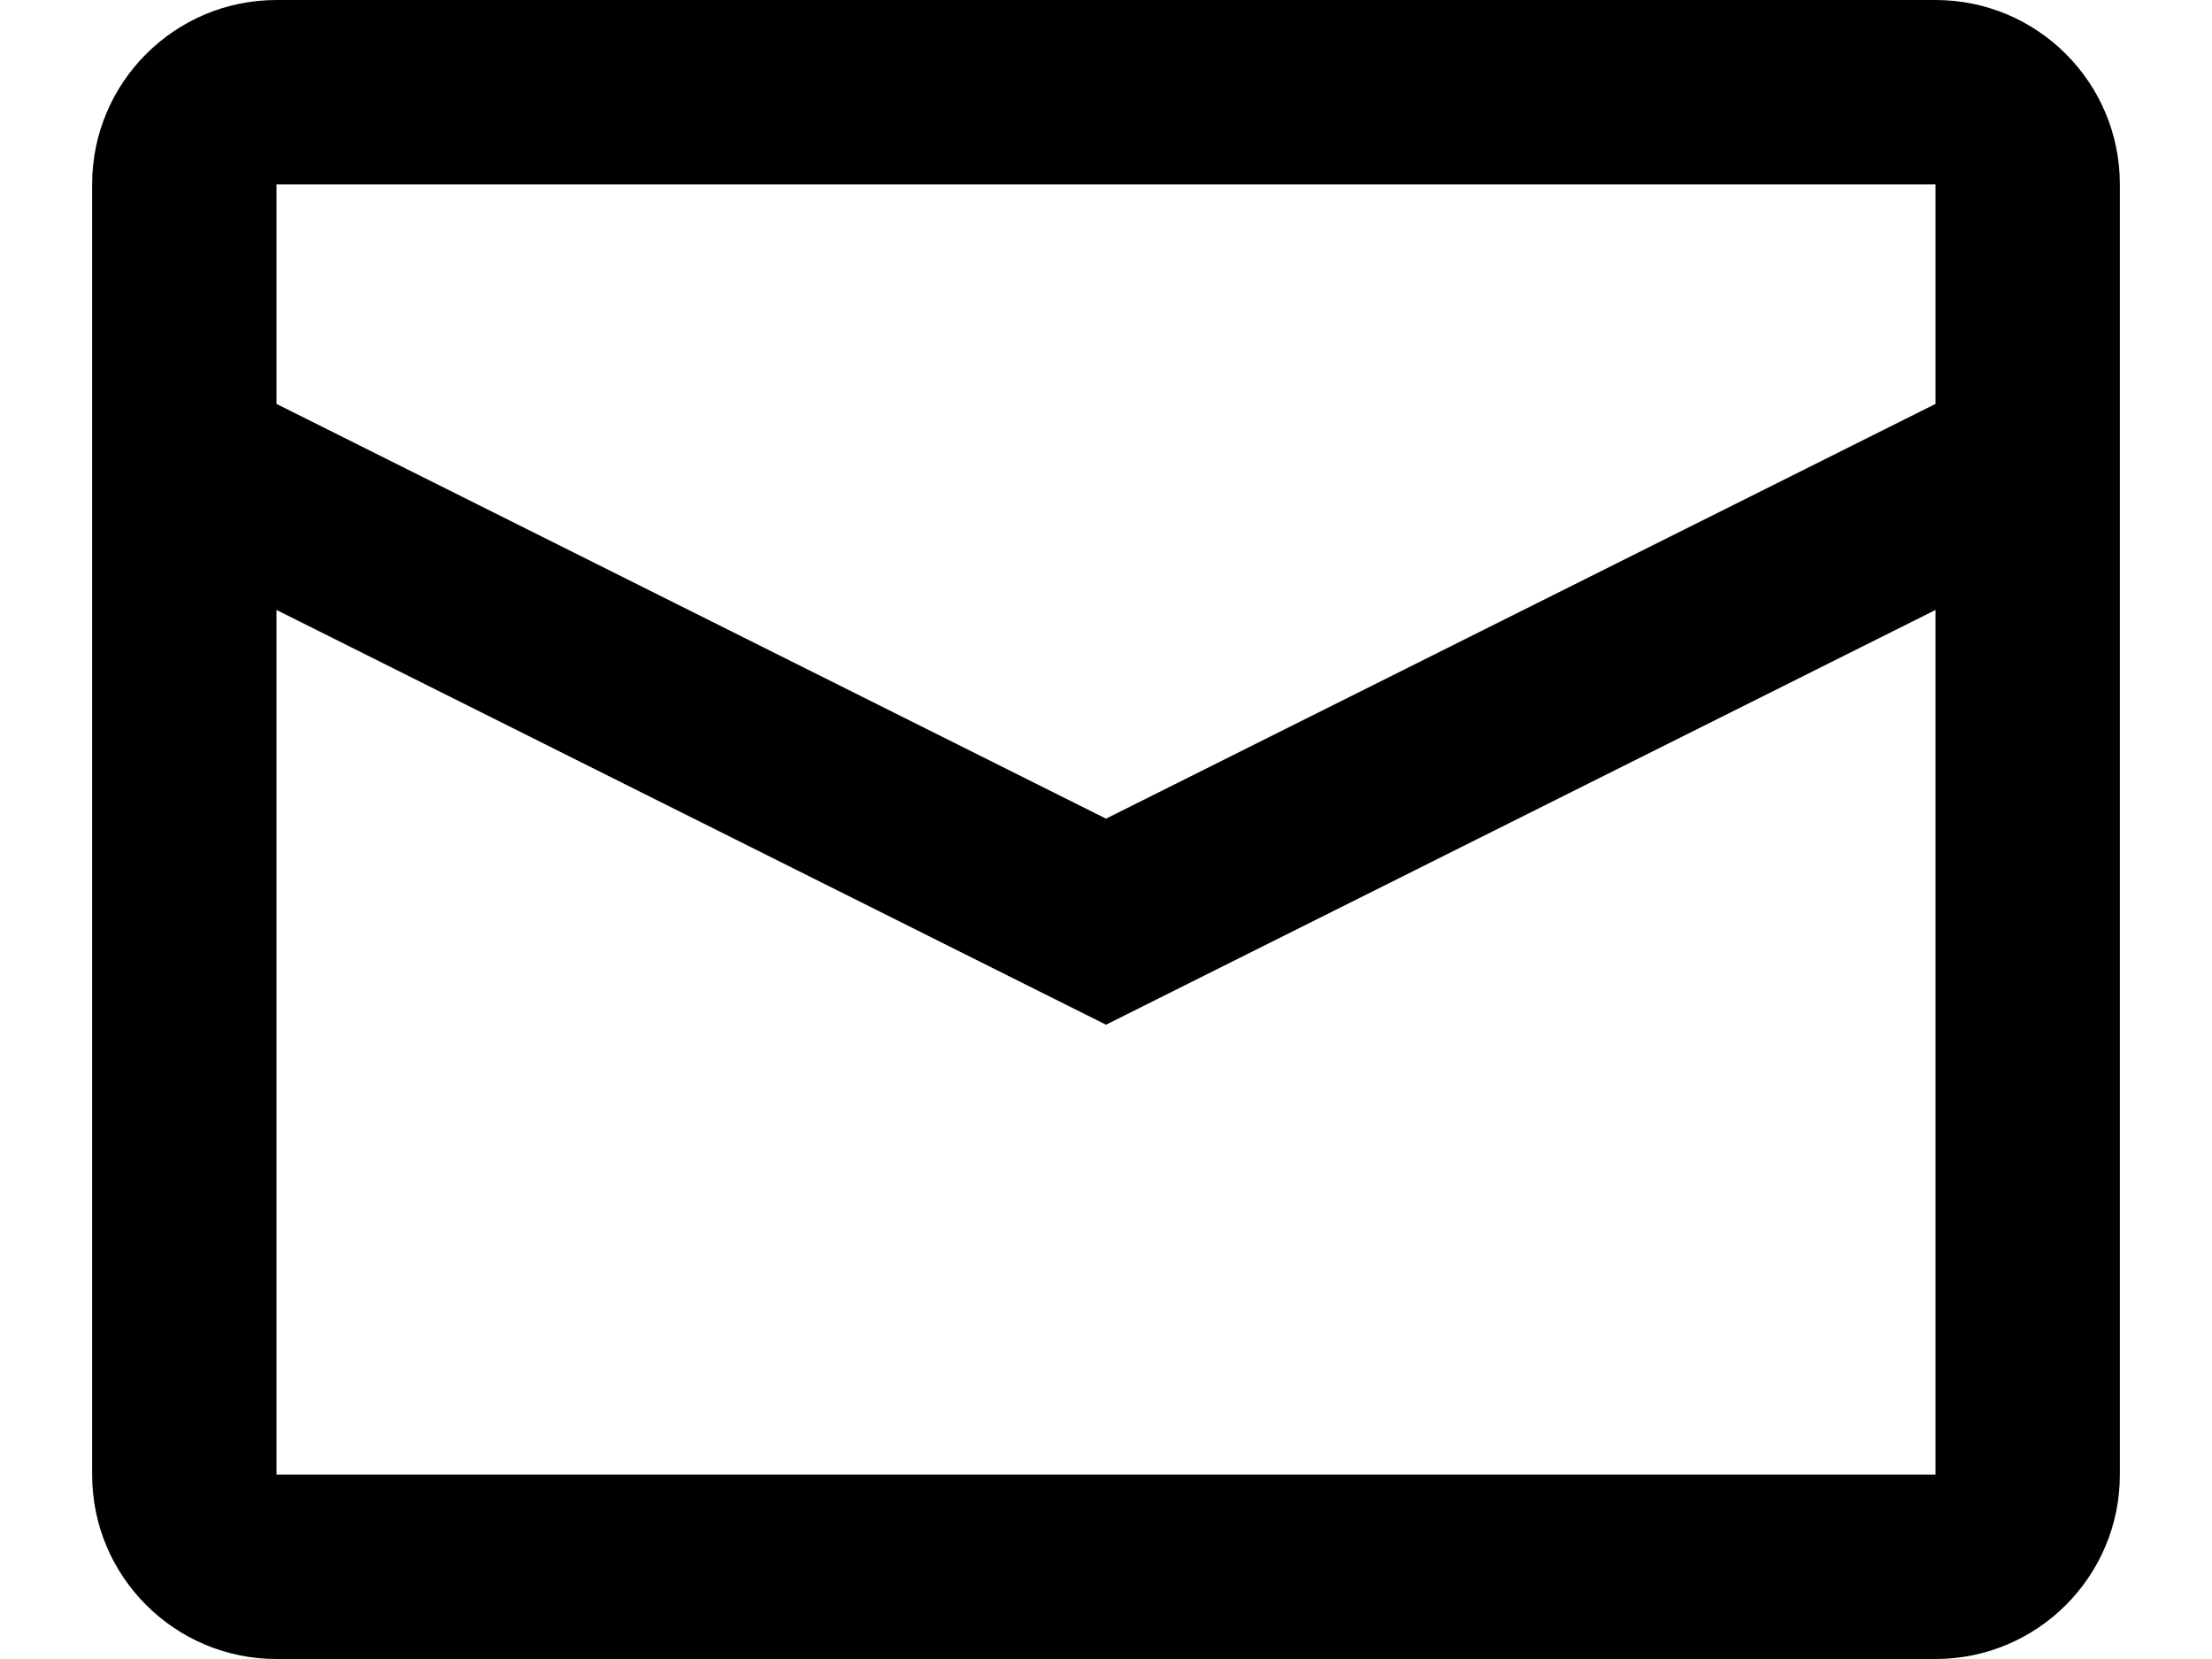 <svg viewBox="0 0 20 15" fill="none" xmlns="http://www.w3.org/2000/svg">
<path fill-rule="evenodd" clip-rule="evenodd" d="M17.5 3.652V1.667H2.5V3.652L10 7.402L17.5 3.652ZM17.5 5.515L10 9.265L2.5 5.515V13.333H17.5V5.515ZM2.5 0H17.5C18.421 0 19.167 0.746 19.167 1.667V13.333C19.167 14.254 18.421 15 17.5 15H2.5C1.58 15 0.833 14.254 0.833 13.333V1.667C0.833 0.746 1.58 0 2.5 0Z" fill="currentColor"/>
</svg>
